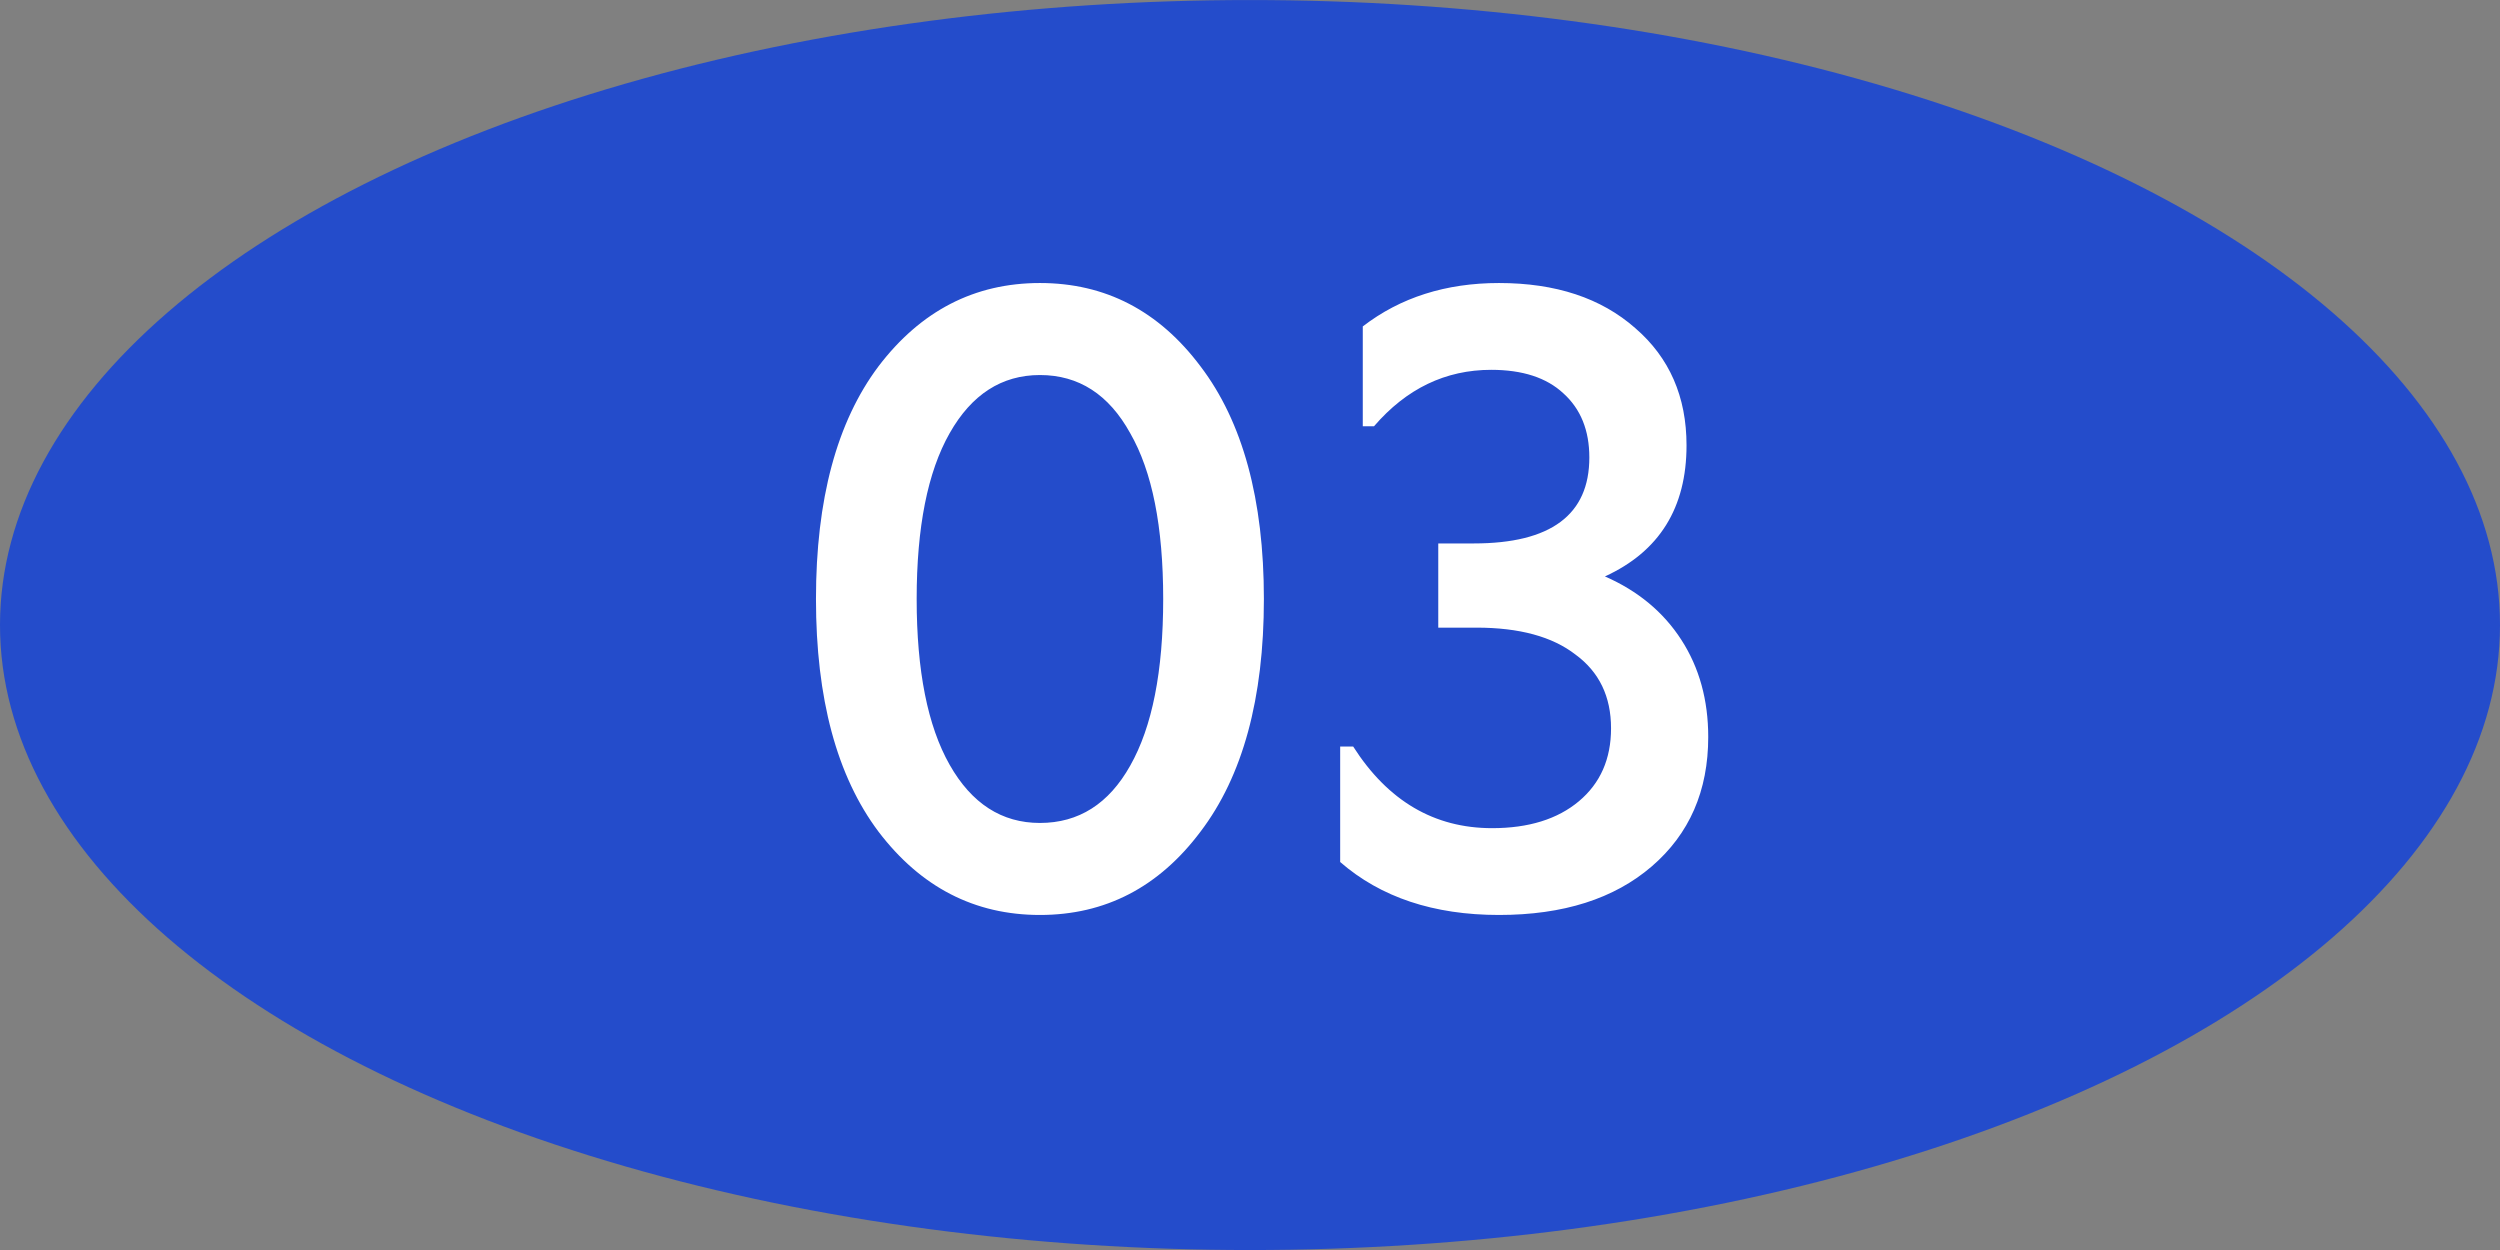 <svg width="72" height="36" viewBox="0 0 72 36" fill="none" xmlns="http://www.w3.org/2000/svg">
<rect x="0" y="0" width="72" height="36" fill="#808080" stroke="none"/>
<ellipse cx="36" cy="18.001" rx="36" ry="18" fill="#244CCB"/>
<path d="M25.3 23.951C24.1 22.351 23.5 20.117 23.5 17.251C23.5 14.384 24.1 12.151 25.3 10.551C26.517 8.951 28.067 8.151 29.95 8.151C31.833 8.151 33.375 8.951 34.575 10.551C35.791 12.151 36.4 14.384 36.4 17.251C36.4 20.117 35.791 22.351 34.575 23.951C33.375 25.551 31.833 26.351 29.95 26.351C28.067 26.351 26.517 25.551 25.3 23.951ZM27.35 12.476C26.716 13.592 26.4 15.184 26.4 17.251C26.4 19.317 26.716 20.909 27.35 22.026C27.983 23.142 28.85 23.701 29.95 23.701C31.067 23.701 31.933 23.151 32.55 22.051C33.183 20.934 33.5 19.334 33.5 17.251C33.5 15.167 33.183 13.576 32.55 12.476C31.933 11.359 31.067 10.801 29.95 10.801C28.85 10.801 27.983 11.359 27.35 12.476ZM46.222 16.601C47.172 17.017 47.906 17.626 48.422 18.426C48.939 19.226 49.197 20.159 49.197 21.226C49.197 22.776 48.656 24.017 47.572 24.951C46.489 25.884 45.023 26.351 43.172 26.351C41.289 26.351 39.764 25.842 38.597 24.826V21.501H38.972C39.972 23.067 41.306 23.851 42.972 23.851C44.023 23.851 44.856 23.592 45.472 23.076C46.089 22.559 46.398 21.859 46.398 20.976C46.398 20.059 46.056 19.351 45.373 18.851C44.706 18.334 43.756 18.076 42.523 18.076H41.422V15.651H42.447C44.664 15.651 45.773 14.826 45.773 13.176C45.773 12.392 45.523 11.776 45.023 11.326C44.539 10.876 43.847 10.651 42.947 10.651C41.631 10.651 40.506 11.192 39.572 12.276H39.248V9.401C40.331 8.567 41.639 8.151 43.172 8.151C44.806 8.151 46.114 8.584 47.097 9.451C48.081 10.301 48.572 11.426 48.572 12.826C48.572 14.626 47.789 15.884 46.222 16.601Z" fill="white"/>
</svg>
